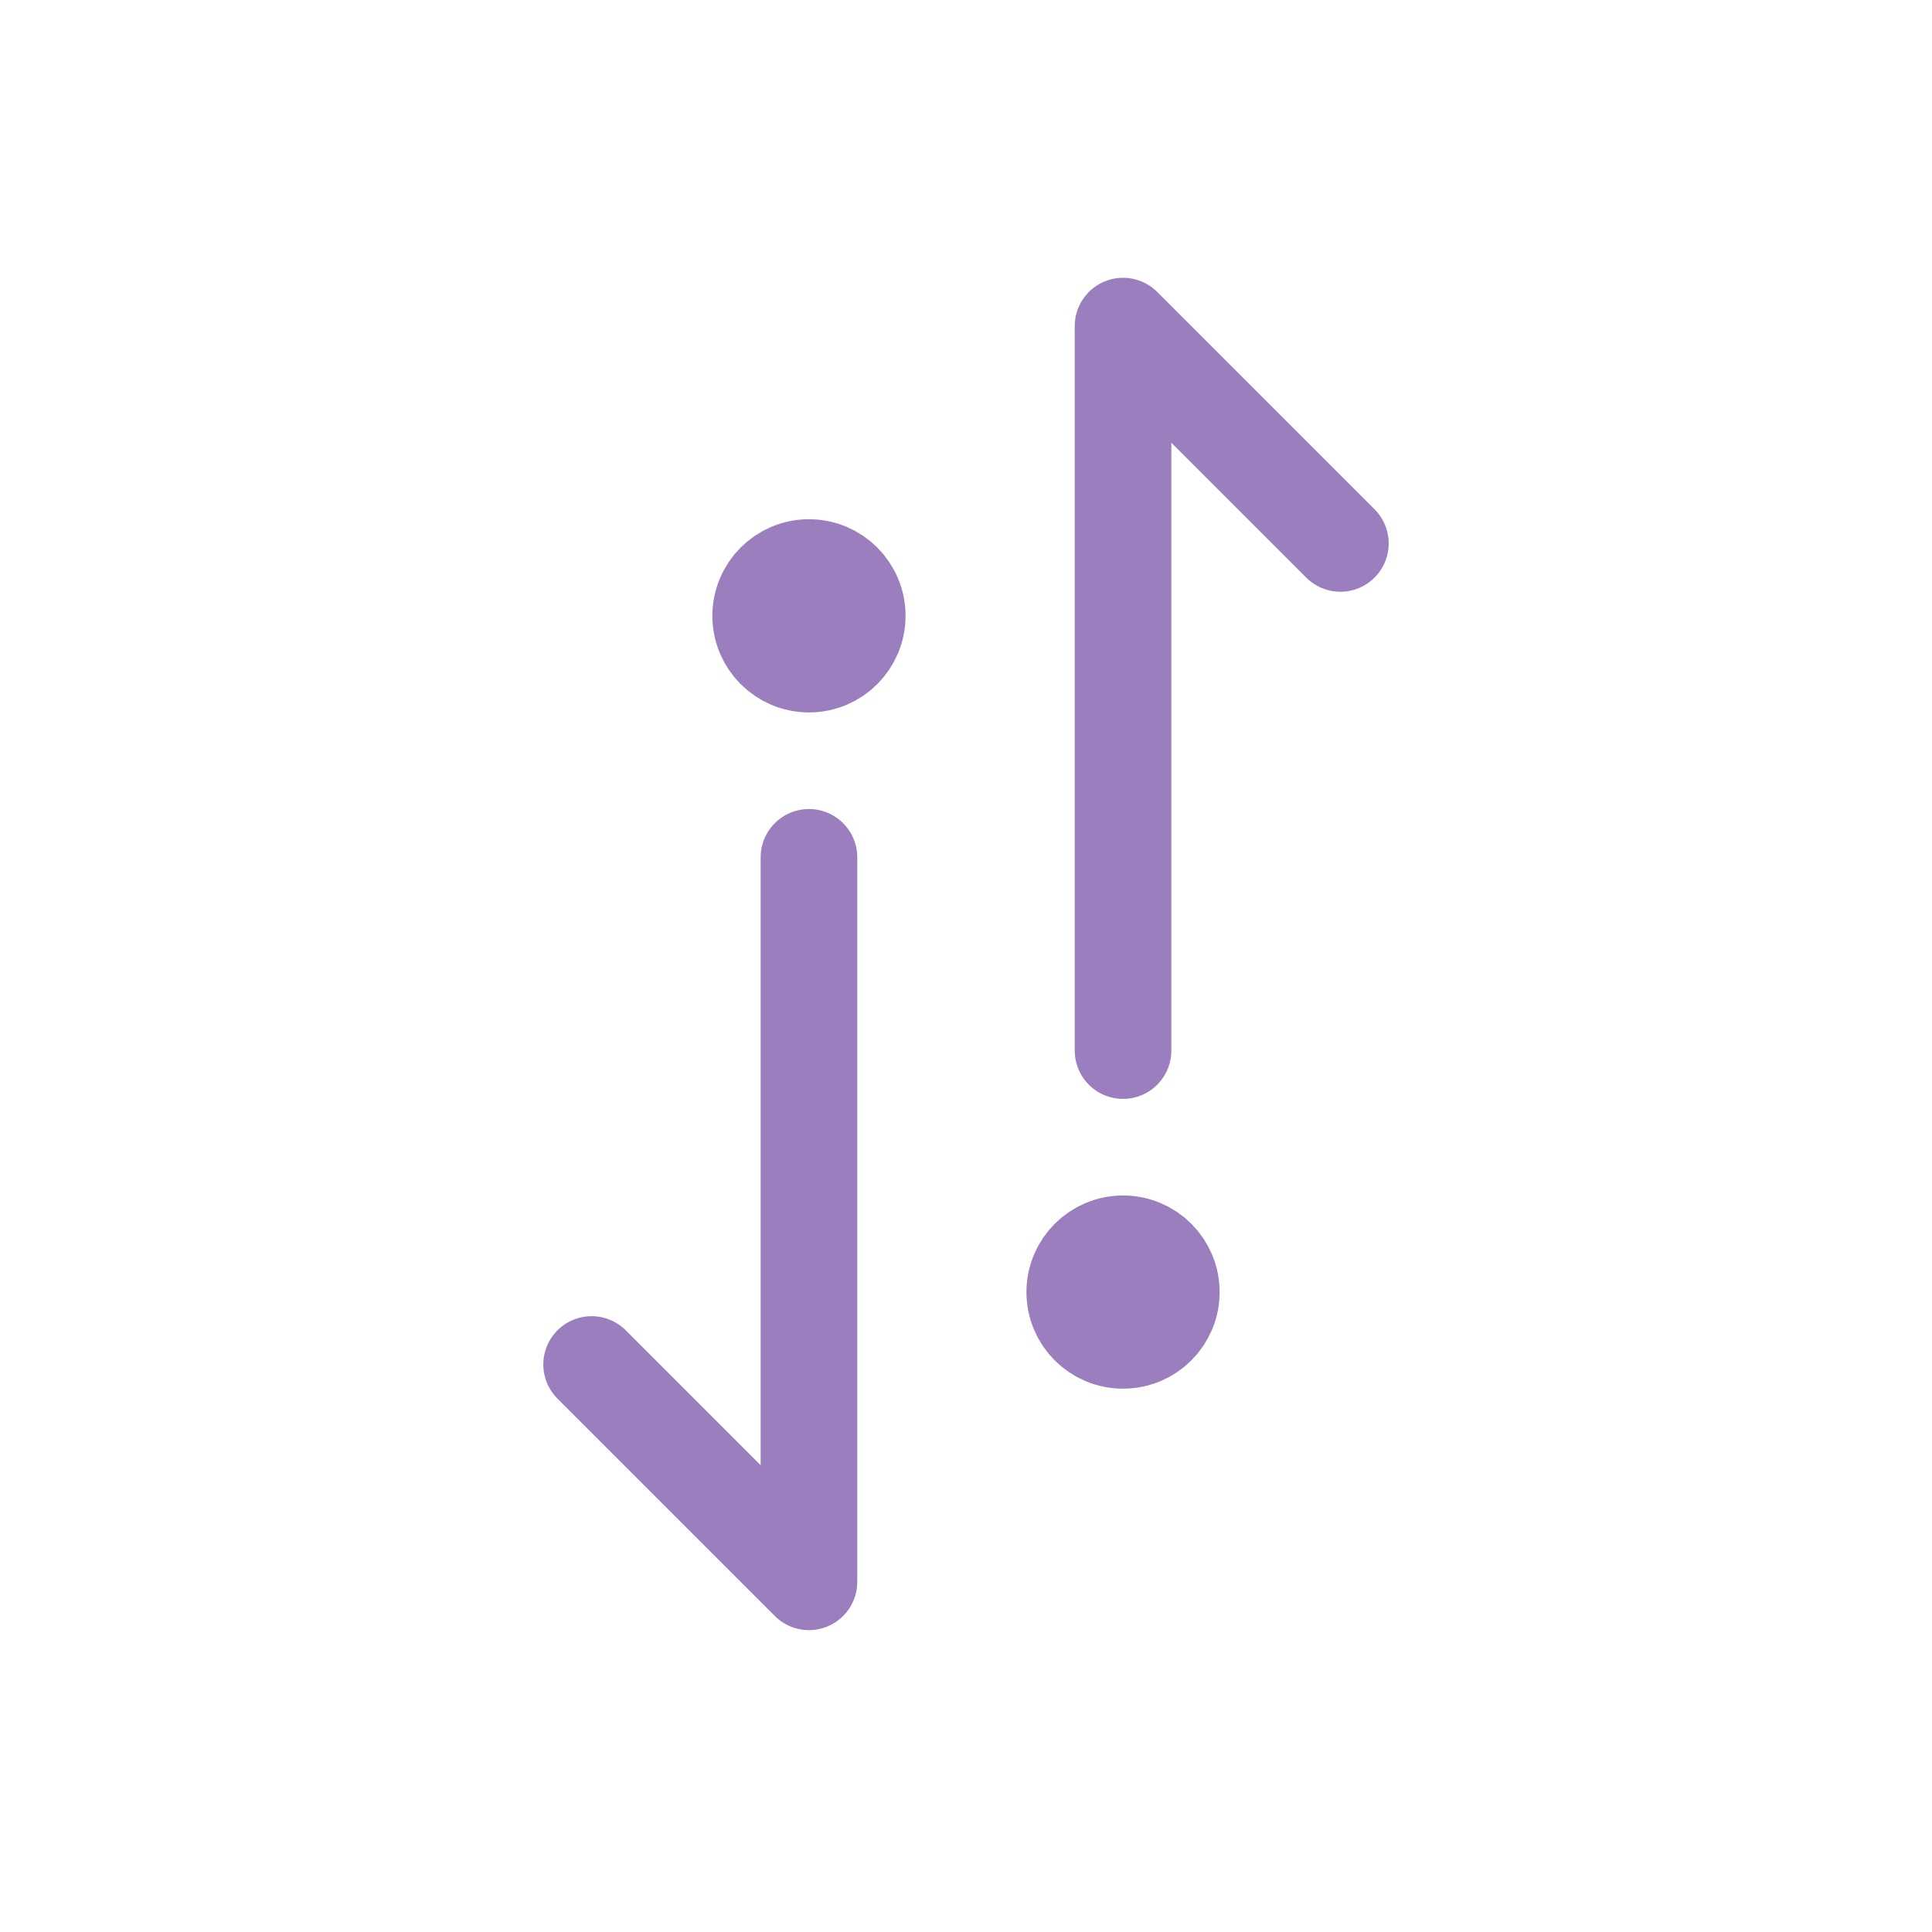<svg width="32" height="32" viewBox="0 0 32 32" fill="none" xmlns="http://www.w3.org/2000/svg">
<path d="M18.601 17.401L18.601 5.401L22.201 9.001M17.801 21.401C17.801 21.843 18.159 22.201 18.601 22.201C19.043 22.201 19.401 21.843 19.401 21.401C19.401 20.959 19.043 20.601 18.601 20.601C18.159 20.601 17.801 20.959 17.801 21.401Z" stroke="#9B7EBD" stroke-width="1.6" stroke-linecap="round" stroke-linejoin="round"/>
<path d="M13.399 14.2L13.399 26.2L9.799 22.6M14.199 10.2C14.199 9.759 13.841 9.4 13.399 9.4C12.957 9.4 12.599 9.759 12.599 10.2C12.599 10.642 12.957 11 13.399 11C13.841 11 14.199 10.642 14.199 10.2Z" stroke="#9B7EBD" stroke-width="1.6" stroke-linecap="round" stroke-linejoin="round"/>
</svg>
